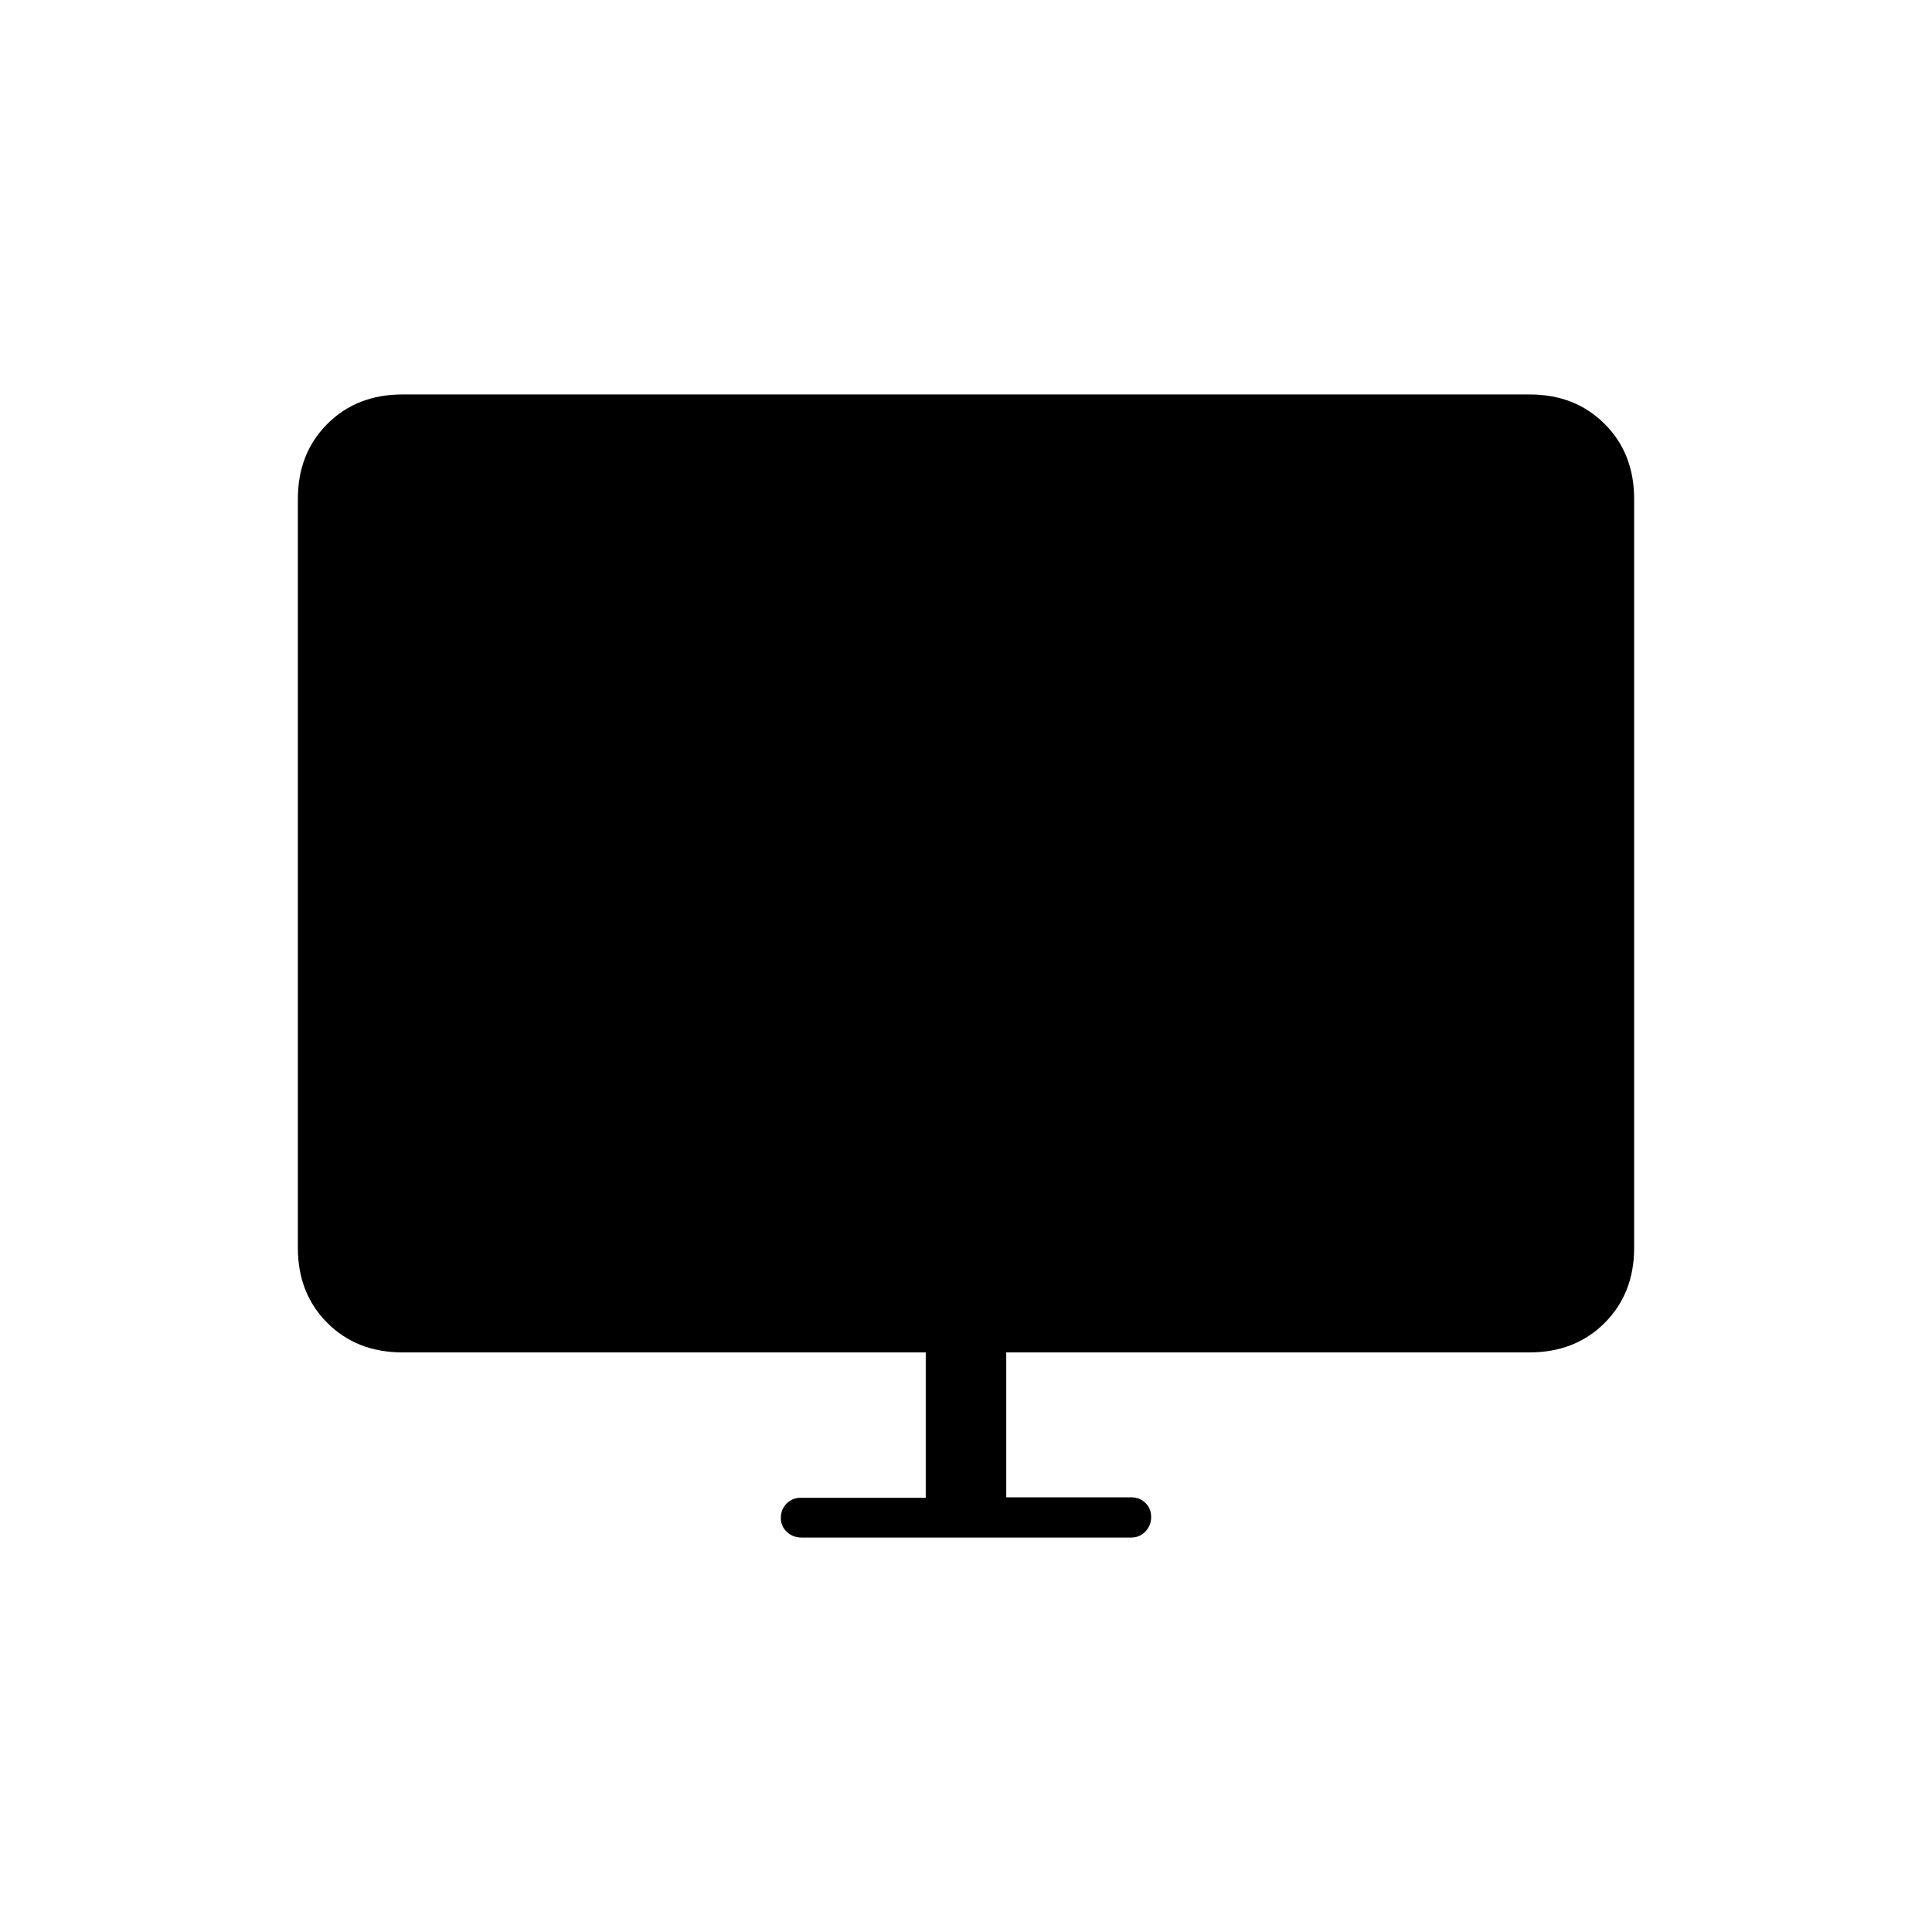 <svg xmlns="http://www.w3.org/2000/svg" height="20" viewBox="0 -960 960 960" width="20"><path d="M460-215.767V-288H200q-22.7 0-37.35-14.65Q148-317.3 148-340v-372q0-22.7 14.65-37.35Q177.3-764 200-764h560q22.7 0 37.35 14.65Q812-734.7 812-712v372q0 22.7-14.65 37.35Q782.7-288 760-288H500v72h62q4.3 0 7.15 2.789 2.85 2.79 2.85 7 0 4.211-2.838 7.211-2.839 3-7.122 3H398.283Q394-196 391-198.789q-3-2.79-3-7 0-4.211 2.85-7.094 2.85-2.884 7.15-2.884h62Z"/></svg>